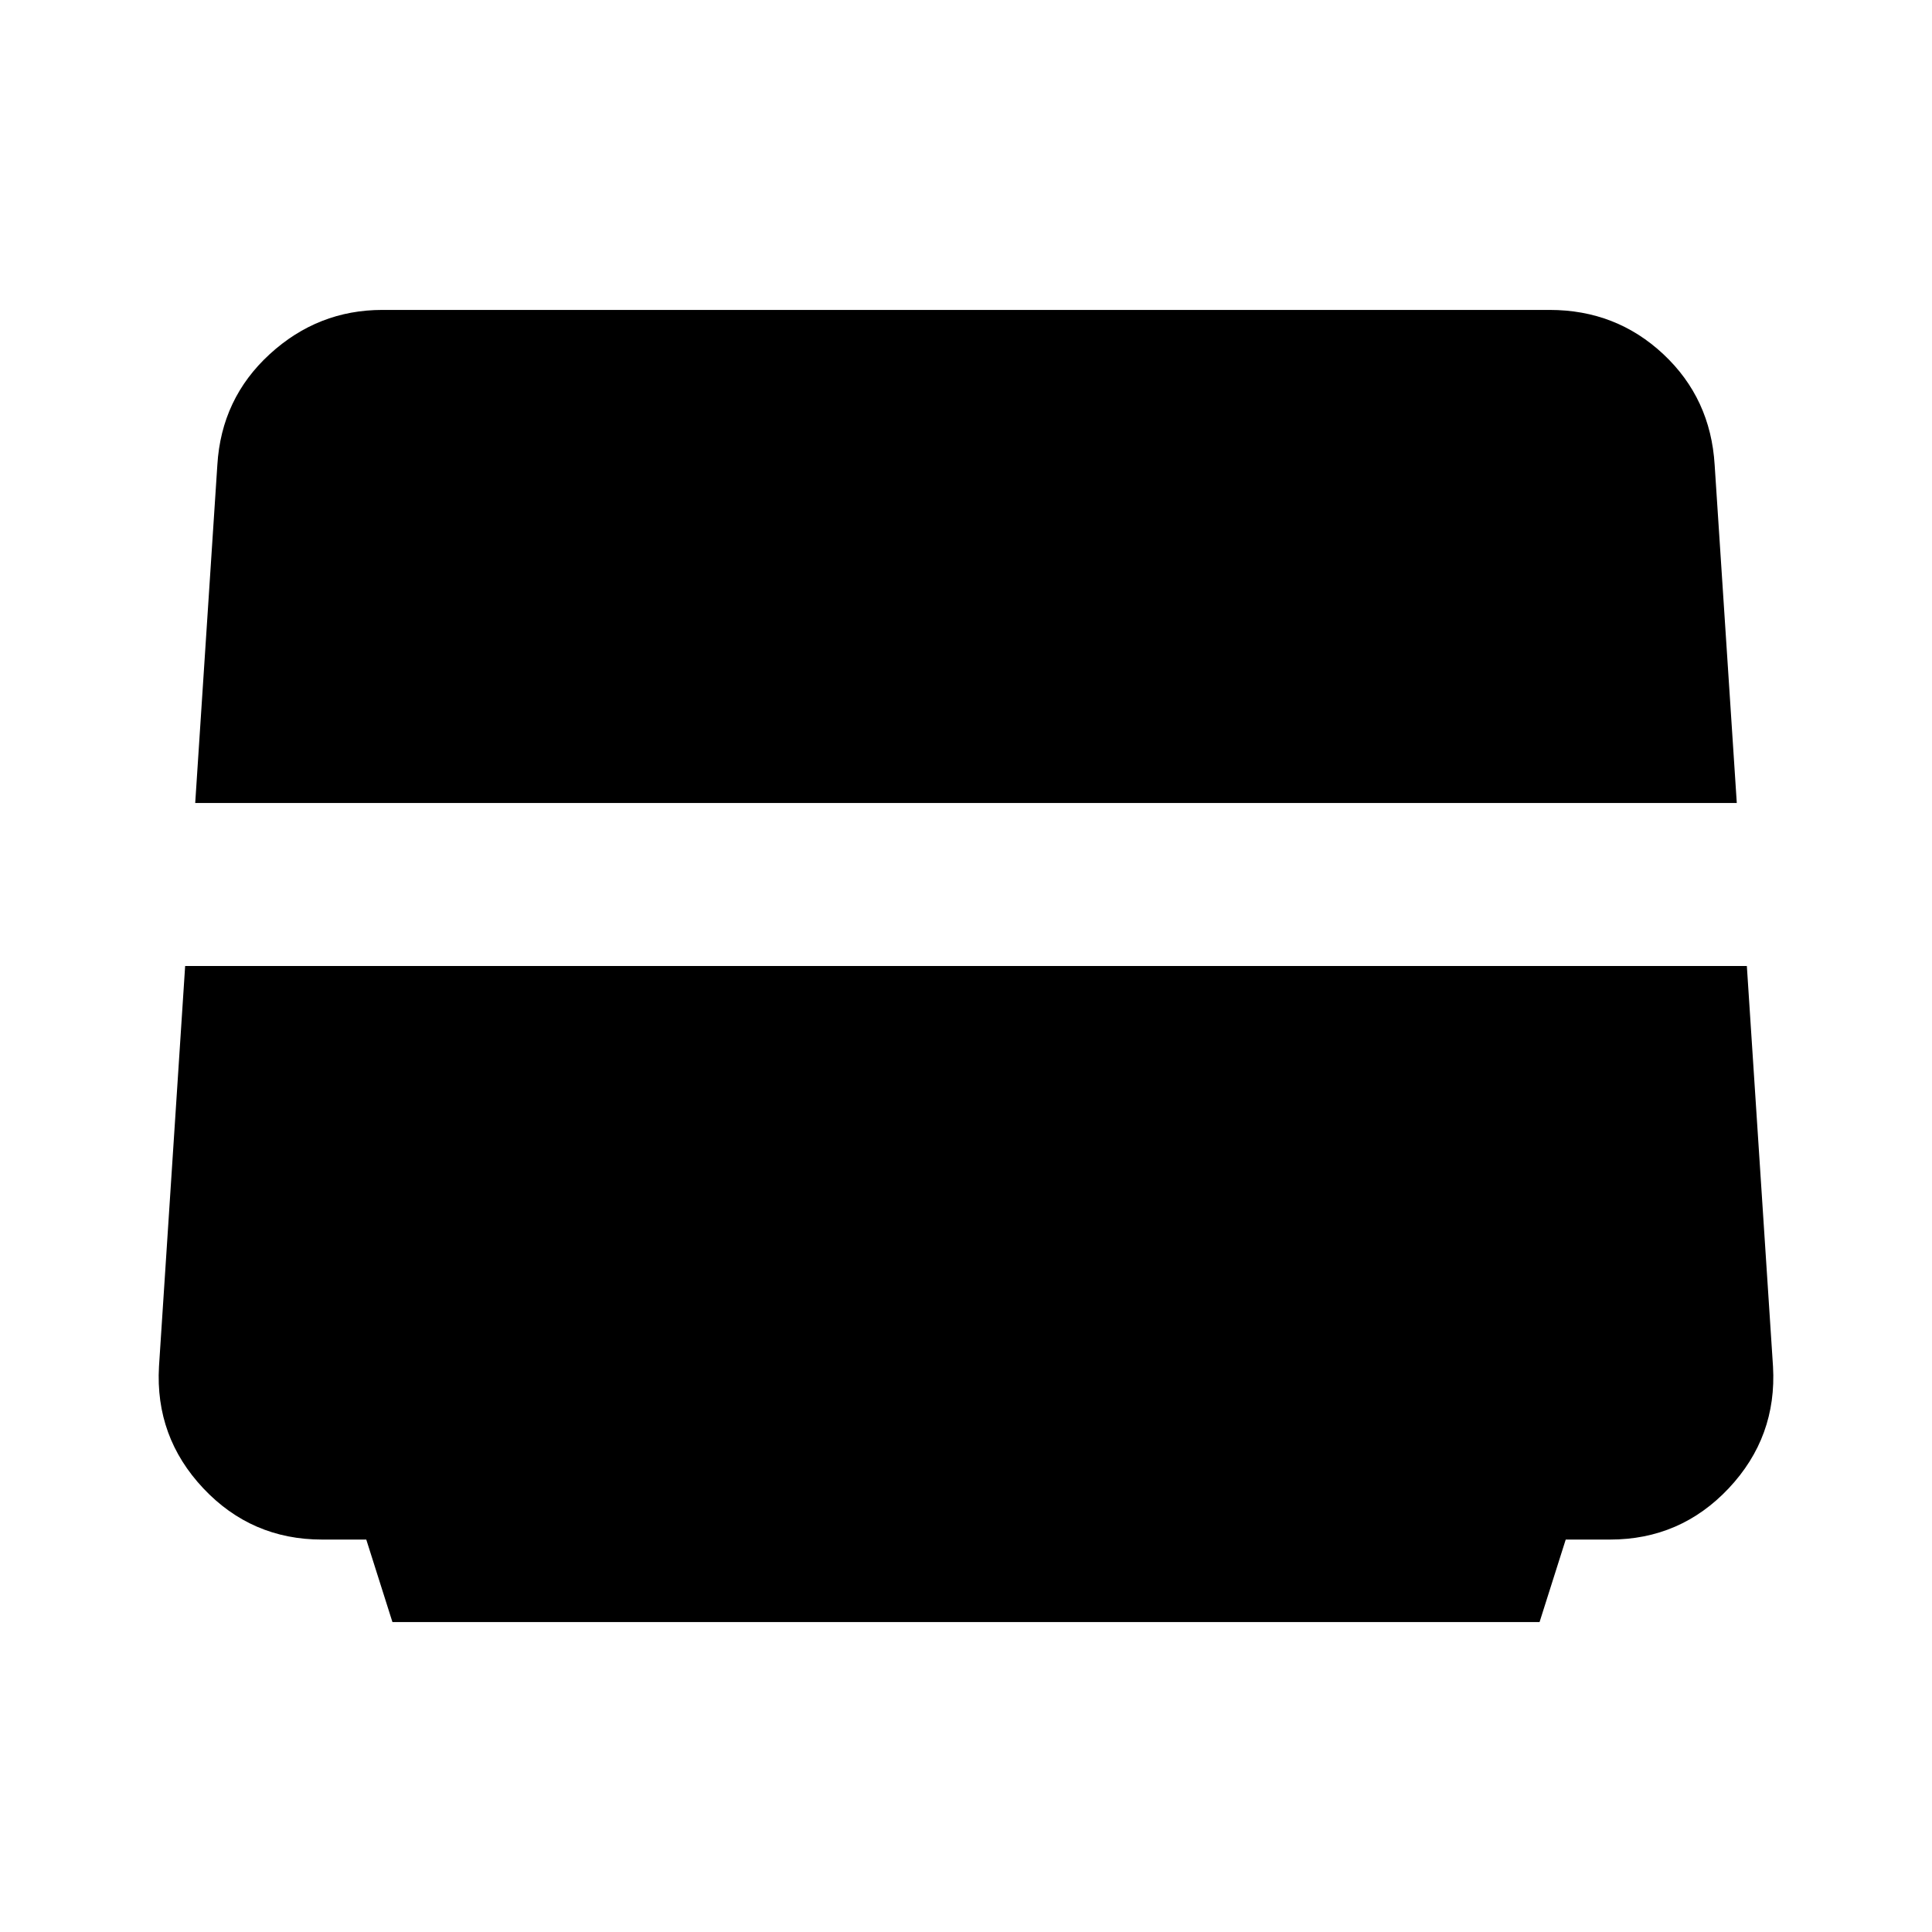 <svg xmlns="http://www.w3.org/2000/svg" height="24" width="24"><path d="m4.875 20.15-.325-1.025H4q-.875 0-1.475-.637-.6-.638-.55-1.513L2.3 12h19.4l.325 4.975q.05.875-.55 1.513-.6.637-1.475.637h-.55l-.325 1.025ZM2.425 9.975l.275-4.2q.05-.825.65-1.375t1.4-.55h14.5q.825 0 1.413.55.587.55.637 1.375l.275 4.2Z"/></svg>